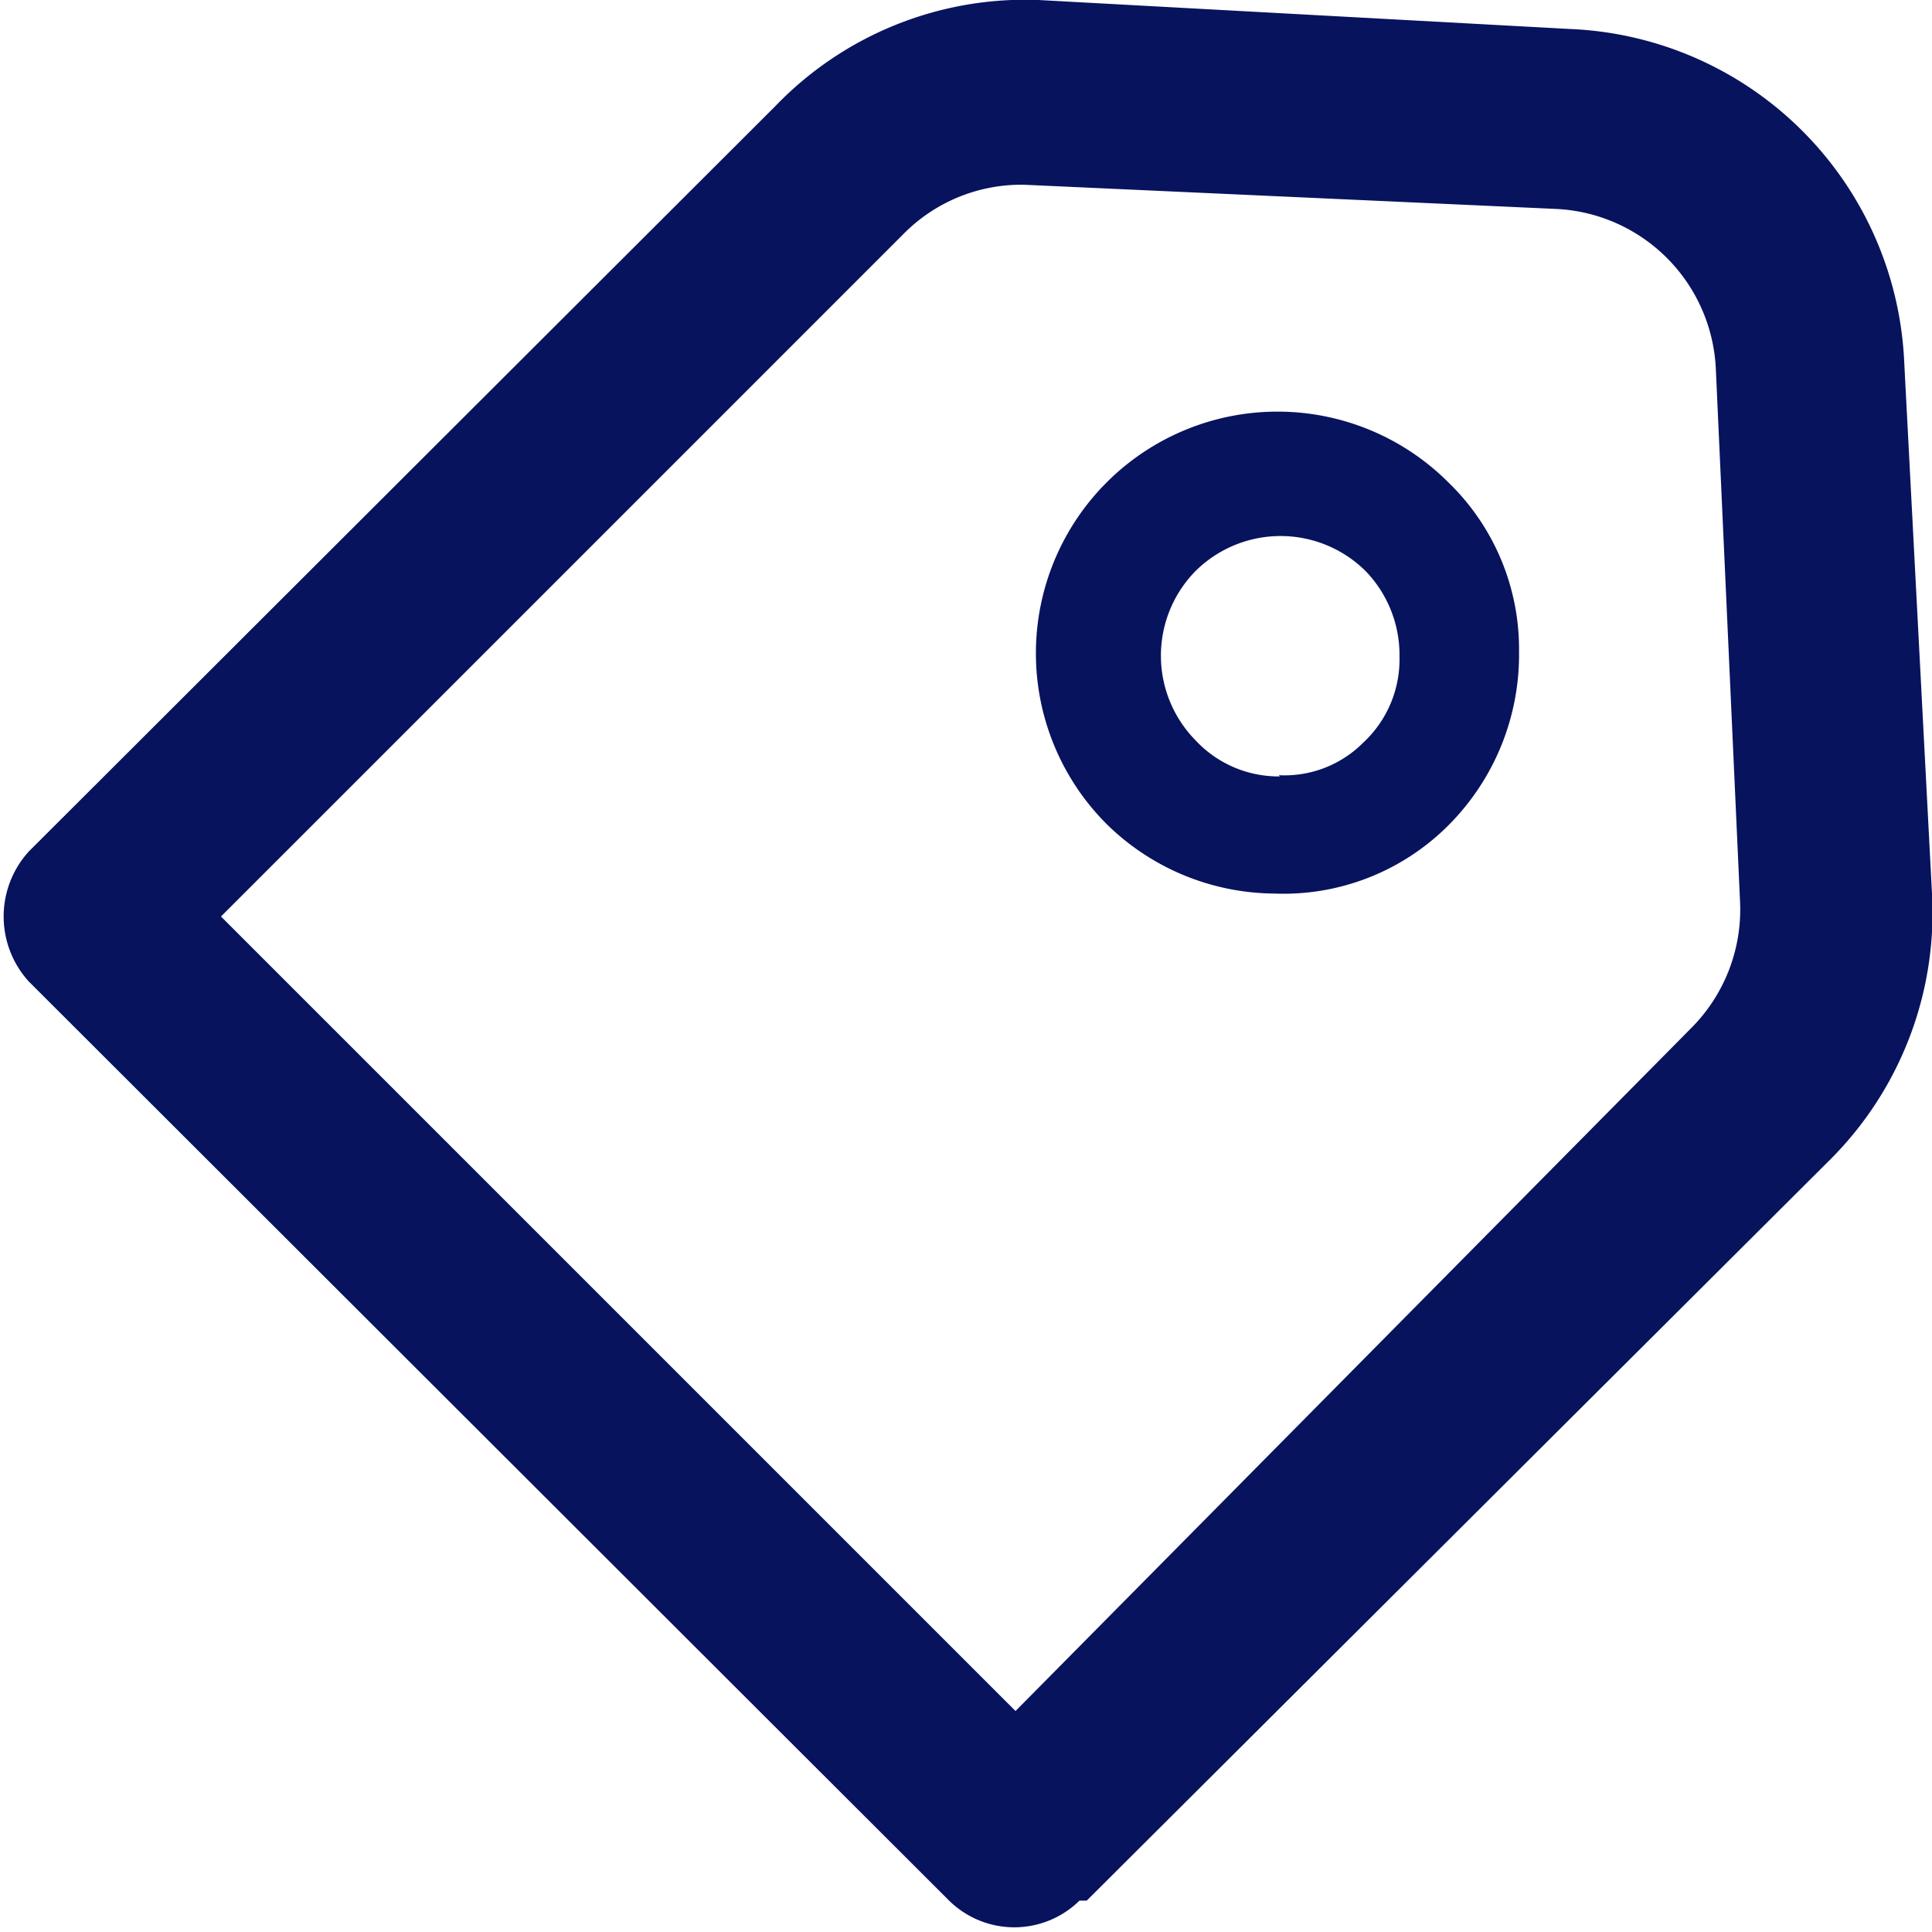 <svg id="Layer_1" data-name="Layer 1" xmlns="http://www.w3.org/2000/svg" viewBox="0 0 16 16"><defs><style>.cls-1{fill:#08135e;}</style></defs><g id="Group_607" data-name="Group 607"><path id="Path_180" data-name="Path 180" class="cls-1" d="M16,7.4,15.77,3A2.89,2.89,0,0,0,13,.24L8.6,0A2.87,2.87,0,0,0,6.42.88L.24,7.05a.8.8,0,0,0,0,1.08l7.62,7.61h0a.77.77,0,0,0,1.08,0H9l6.17-6.15A2.89,2.89,0,0,0,16,7.4ZM8.41,14.17,1.83,7.59,7.48,1.94a1.37,1.37,0,0,1,1-.41l4.4.2a1.39,1.39,0,0,1,1.33,1.33l.2,4.4a1.39,1.39,0,0,1-.41,1.06Z"/><path id="Path_181" data-name="Path 181" class="cls-1" d="M12,4A2,2,0,0,0,9.16,6.82l0,0a2,2,0,0,0,1.39.58A1.93,1.93,0,0,0,12,6.83a2,2,0,0,0,.58-1.44A1.92,1.92,0,0,0,12,4Zm-1.4,2.43a.94.94,0,0,1-.7-.3h0a1,1,0,0,1,0-1.4h0a1,1,0,0,1,1.41,0h0a1,1,0,0,1,.28.71.94.94,0,0,1-.3.71A.92.92,0,0,1,10.59,6.42Z"/></g></svg>